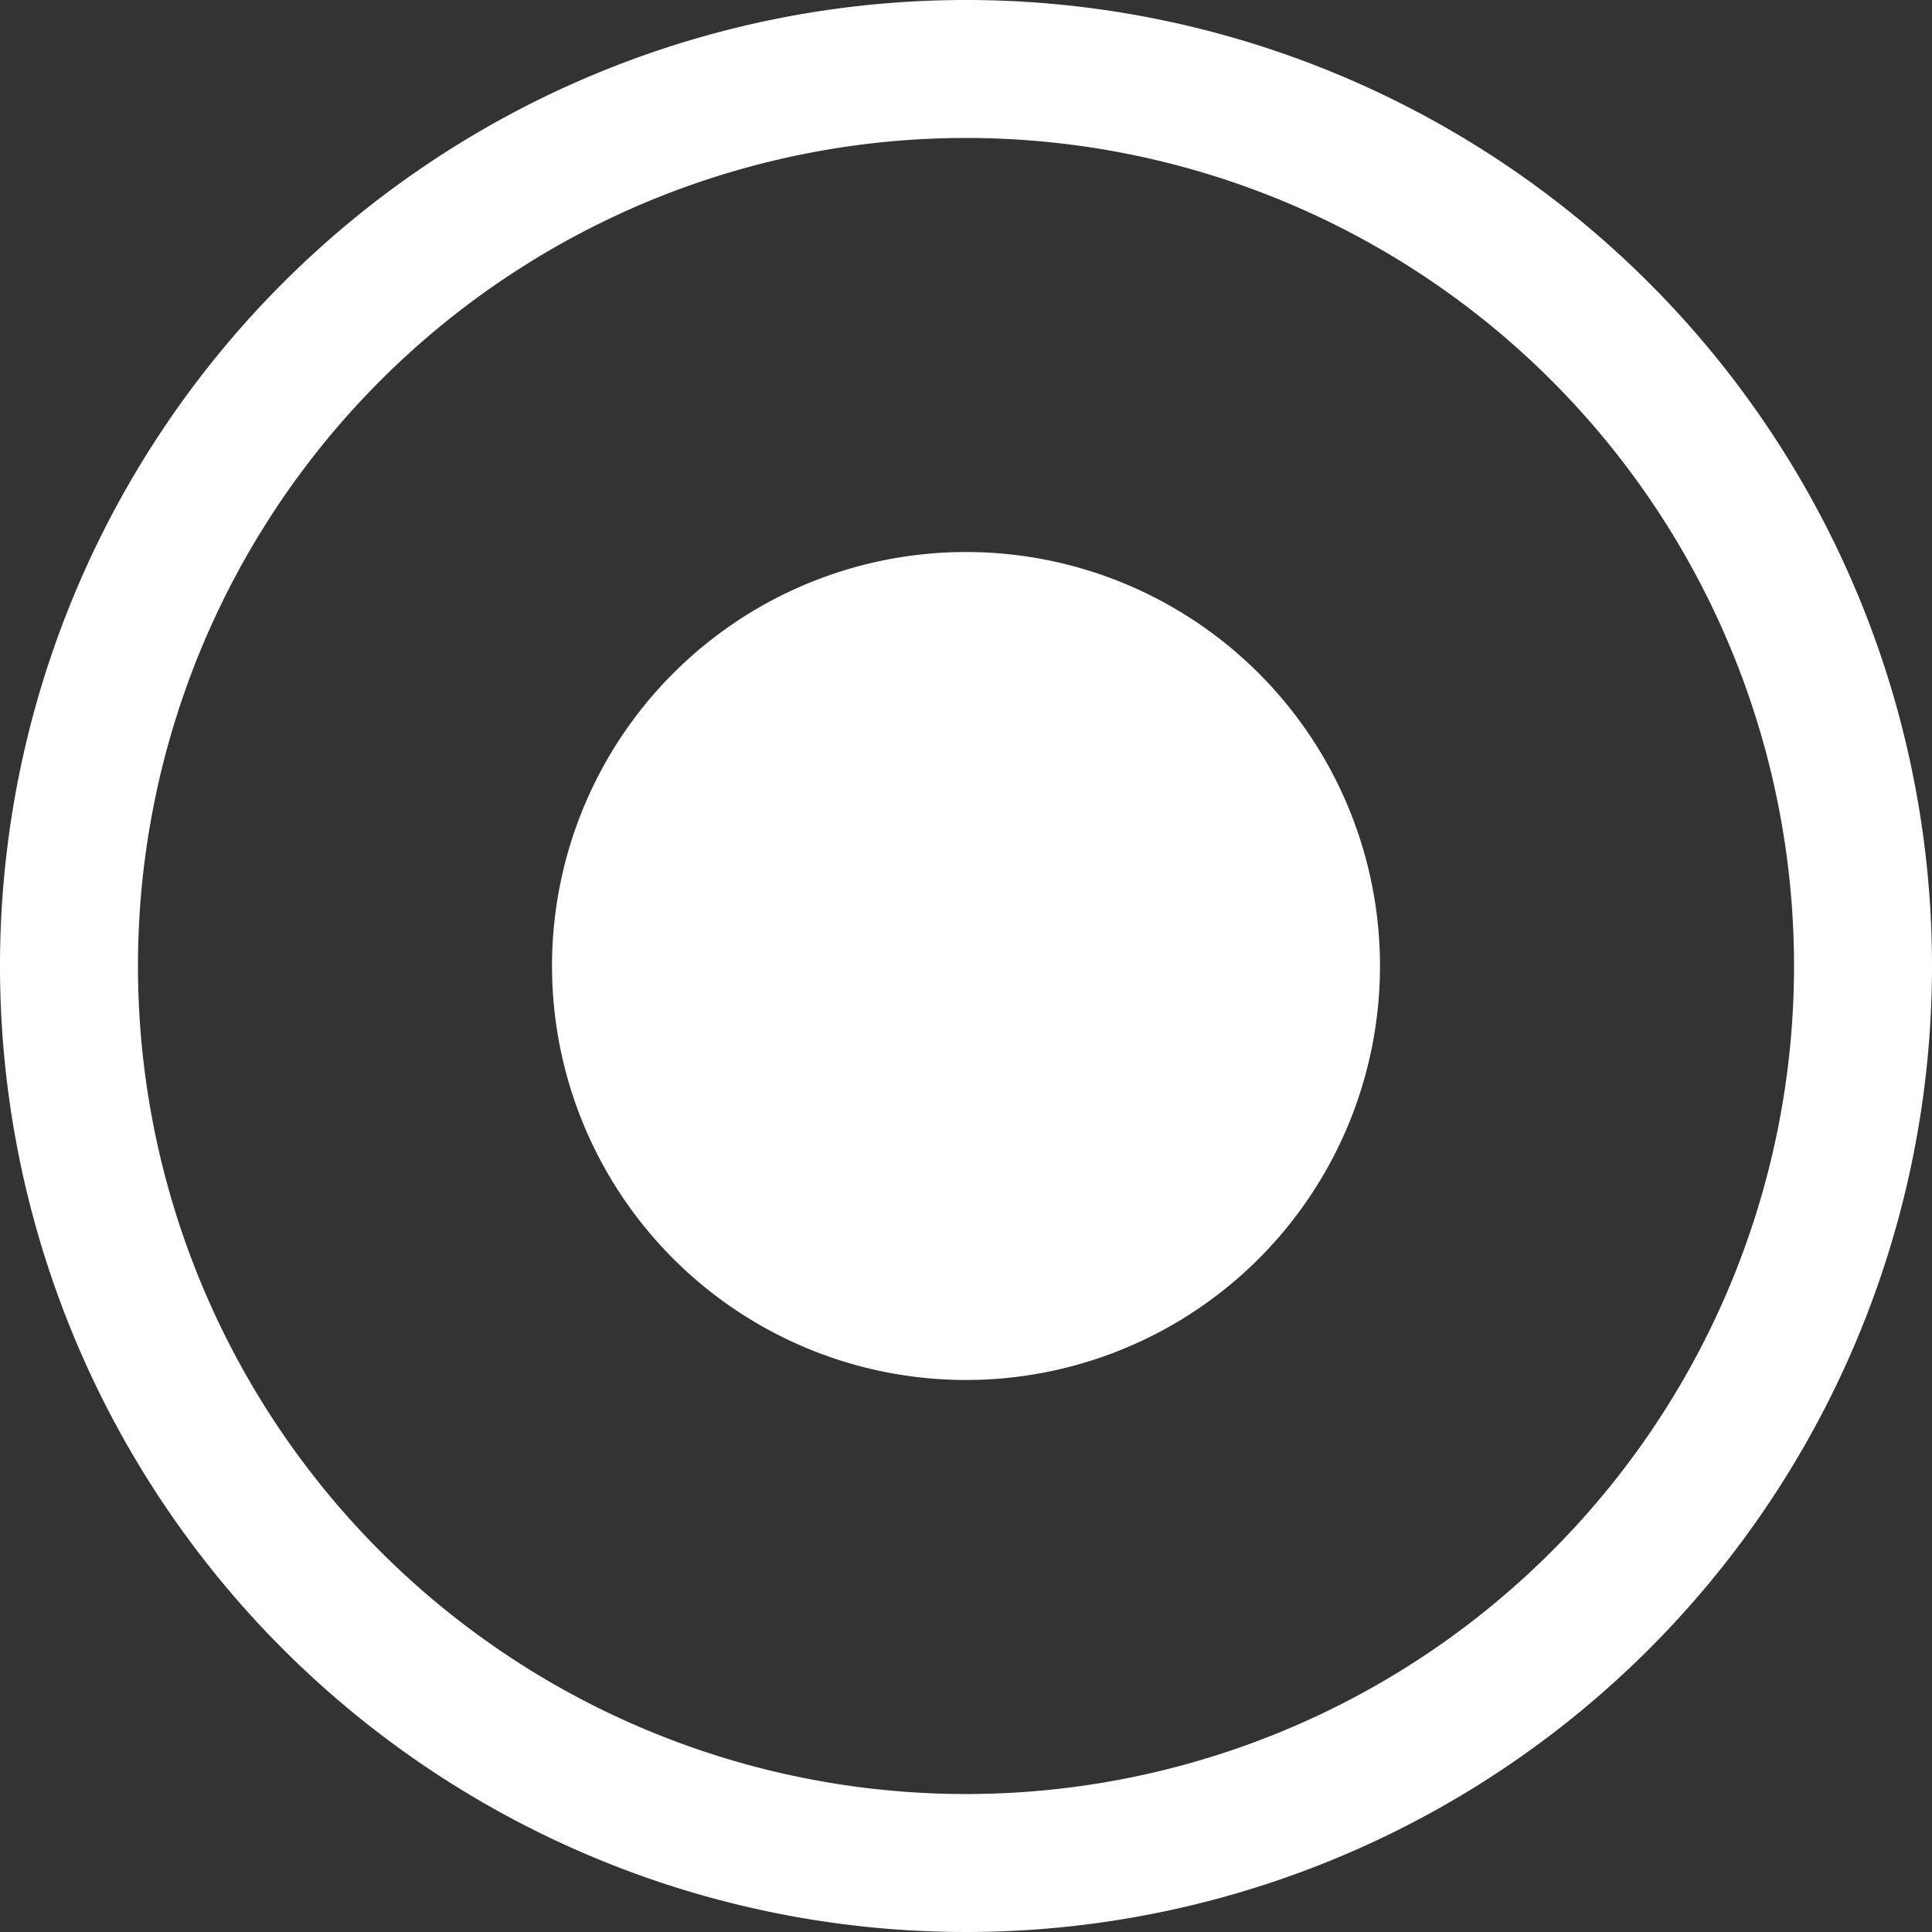 <svg xmlns="http://www.w3.org/2000/svg" width="25.5" height="25.5" viewBox="0 0 25.5 25.5">
  <rect x="0" y="0" width="25.5" height="25.5" fill="#333333" stroke="none"/>
  <g id="radio-button-checked" transform="translate(-2.25 -2.25)">
    <path id="Path_18" data-name="Path 18" d="M15,2.25A12.75,12.75,0,1,0,27.75,15,12.75,12.75,0,0,0,15,2.25Zm0,23.679A10.929,10.929,0,1,1,25.929,15,10.929,10.929,0,0,1,15,25.929Z" transform="translate(0 0)" fill="#fff"/>
    <path id="Path_19" data-name="Path 19" d="M16.714,11.25a5.464,5.464,0,1,0,5.464,5.464A5.464,5.464,0,0,0,16.714,11.25Z" transform="translate(-1.714 -1.714)" fill="#fff"/>
  </g>
</svg>
